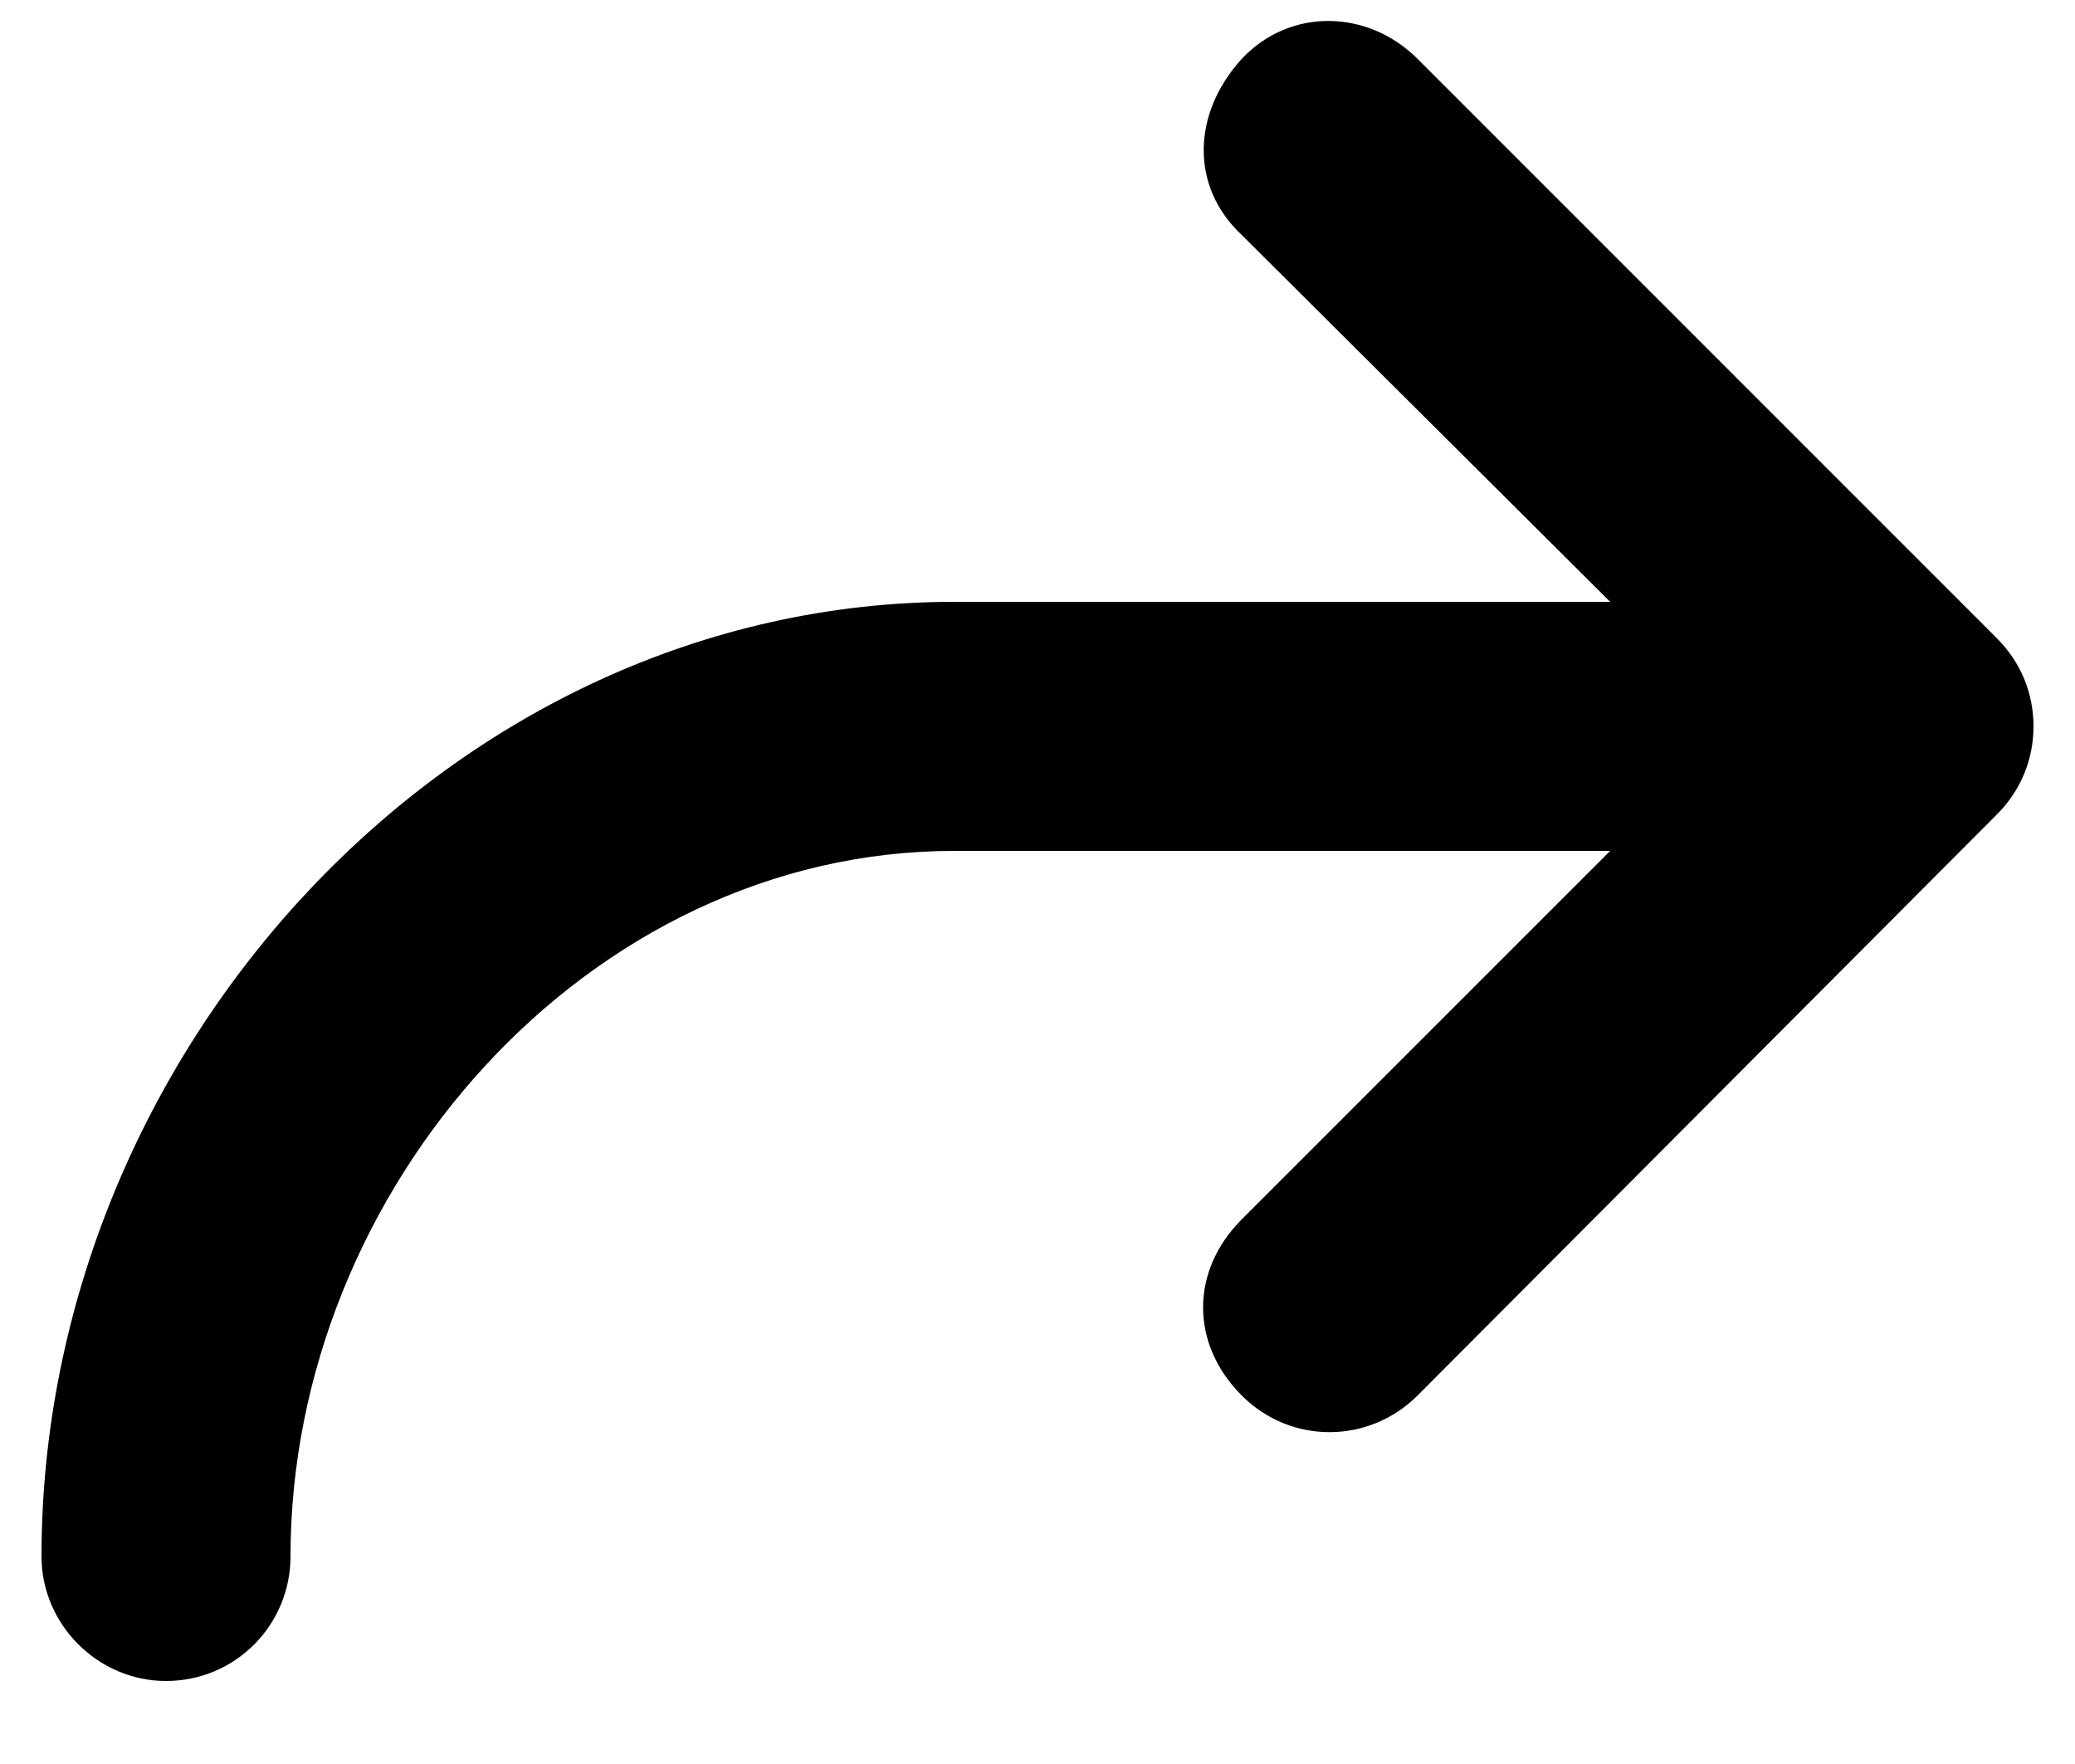 ﻿<?xml version="1.0" encoding="utf-8"?>
<svg version="1.1" xmlns:xlink="http://www.w3.org/1999/xlink" width="20px" height="17px" xmlns="http://www.w3.org/2000/svg">
  <defs>
    <pattern id="BGPattern" patternUnits="userSpaceOnUse" alignment="0 0" imageRepeat="None" />
    <mask fill="white" id="Clip21">
      <path d="M 13.664 0.568  L 19.248 6.152  C 19.488 6.392  19.6 6.696  19.6 7  C 19.6 7.304  19.488 7.608  19.248 7.848  L 13.664 13.448  C 13.2 13.912  12.448 13.928  11.968 13.448  C 11.472 12.952  11.472 12.248  11.968 11.752  L 15.52 8.2  L 9.2 8.2  C 5.664 8.2  2.8 11.464  2.8 15  C 2.8 15.656  2.272 16.2  1.6 16.2  C 0.944 16.2  0.4 15.656  0.4 15  C 0.4 10.136  4.352 5.8  9.2 5.8  L 15.52 5.8  L 11.968 2.264  C 11.472 1.8  11.488 1.096  11.968 0.568  C 12.432 0.072  13.184 0.088  13.664 0.568  Z " fill-rule="evenodd" />
    </mask>
  </defs>
  <g>
    <path d="M 13.664 0.568  L 19.248 6.152  C 19.488 6.392  19.6 6.696  19.6 7  C 19.6 7.304  19.488 7.608  19.248 7.848  L 13.664 13.448  C 13.2 13.912  12.448 13.928  11.968 13.448  C 11.472 12.952  11.472 12.248  11.968 11.752  L 15.52 8.2  L 9.2 8.2  C 5.664 8.2  2.8 11.464  2.8 15  C 2.8 15.656  2.272 16.2  1.6 16.2  C 0.944 16.2  0.4 15.656  0.4 15  C 0.4 10.136  4.352 5.8  9.2 5.8  L 15.52 5.8  L 11.968 2.264  C 11.472 1.8  11.488 1.096  11.968 0.568  C 12.432 0.072  13.184 0.088  13.664 0.568  Z " fill-rule="nonzero" fill="rgba(0, 0, 0, 1)" stroke="none" class="fill" />
    <path d="M 13.664 0.568  L 19.248 6.152  C 19.488 6.392  19.6 6.696  19.6 7  C 19.6 7.304  19.488 7.608  19.248 7.848  L 13.664 13.448  C 13.2 13.912  12.448 13.928  11.968 13.448  C 11.472 12.952  11.472 12.248  11.968 11.752  L 15.52 8.2  L 9.2 8.2  C 5.664 8.2  2.8 11.464  2.8 15  C 2.8 15.656  2.272 16.2  1.6 16.2  C 0.944 16.2  0.4 15.656  0.4 15  C 0.4 10.136  4.352 5.8  9.2 5.8  L 15.52 5.8  L 11.968 2.264  C 11.472 1.8  11.488 1.096  11.968 0.568  C 12.432 0.072  13.184 0.088  13.664 0.568  Z " stroke-width="0" stroke-dasharray="0" stroke="rgba(255, 255, 255, 0)" fill="none" class="stroke" mask="url(#Clip21)" />
  </g>
</svg>